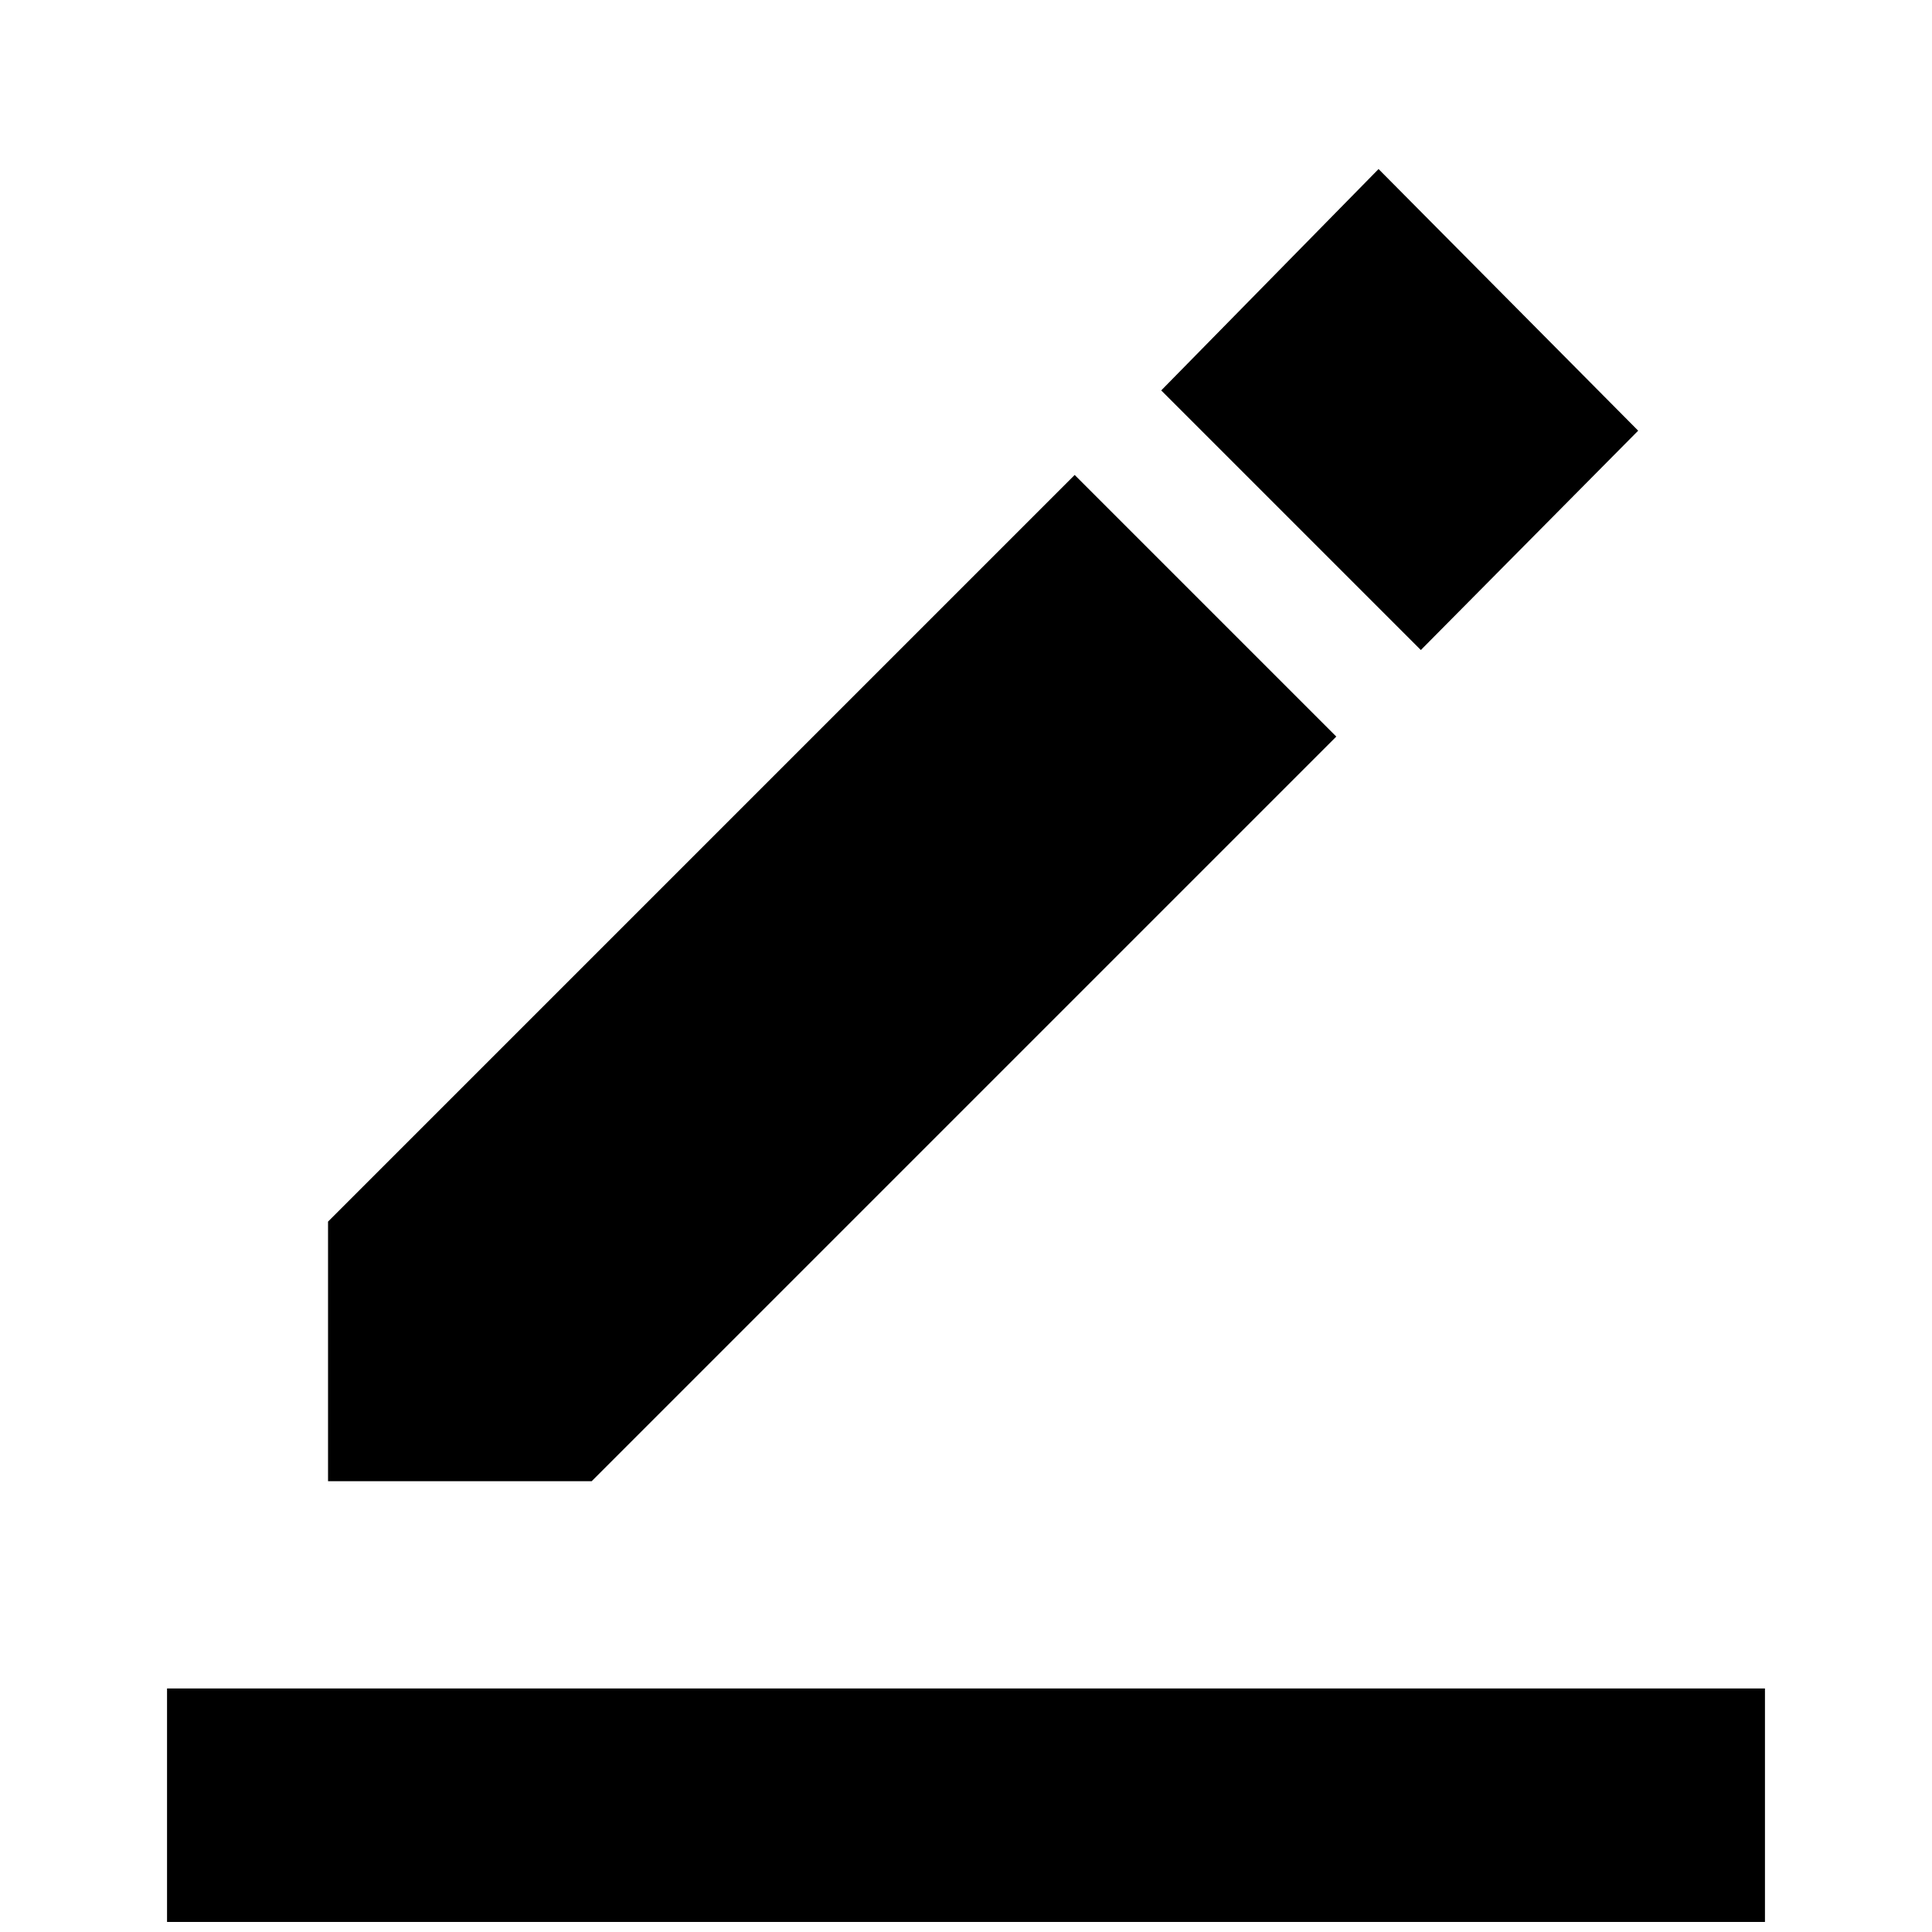 <svg xmlns="http://www.w3.org/2000/svg" height="48" width="48"><path d="M4.15 47.75V41.95H43.85V47.75ZM8.15 36.8V30.35L26.7 11.8L33.2 18.3L14.7 36.8ZM35.3 16.15 28.85 9.7 34.25 4.2 40.7 10.7Z"/></svg>